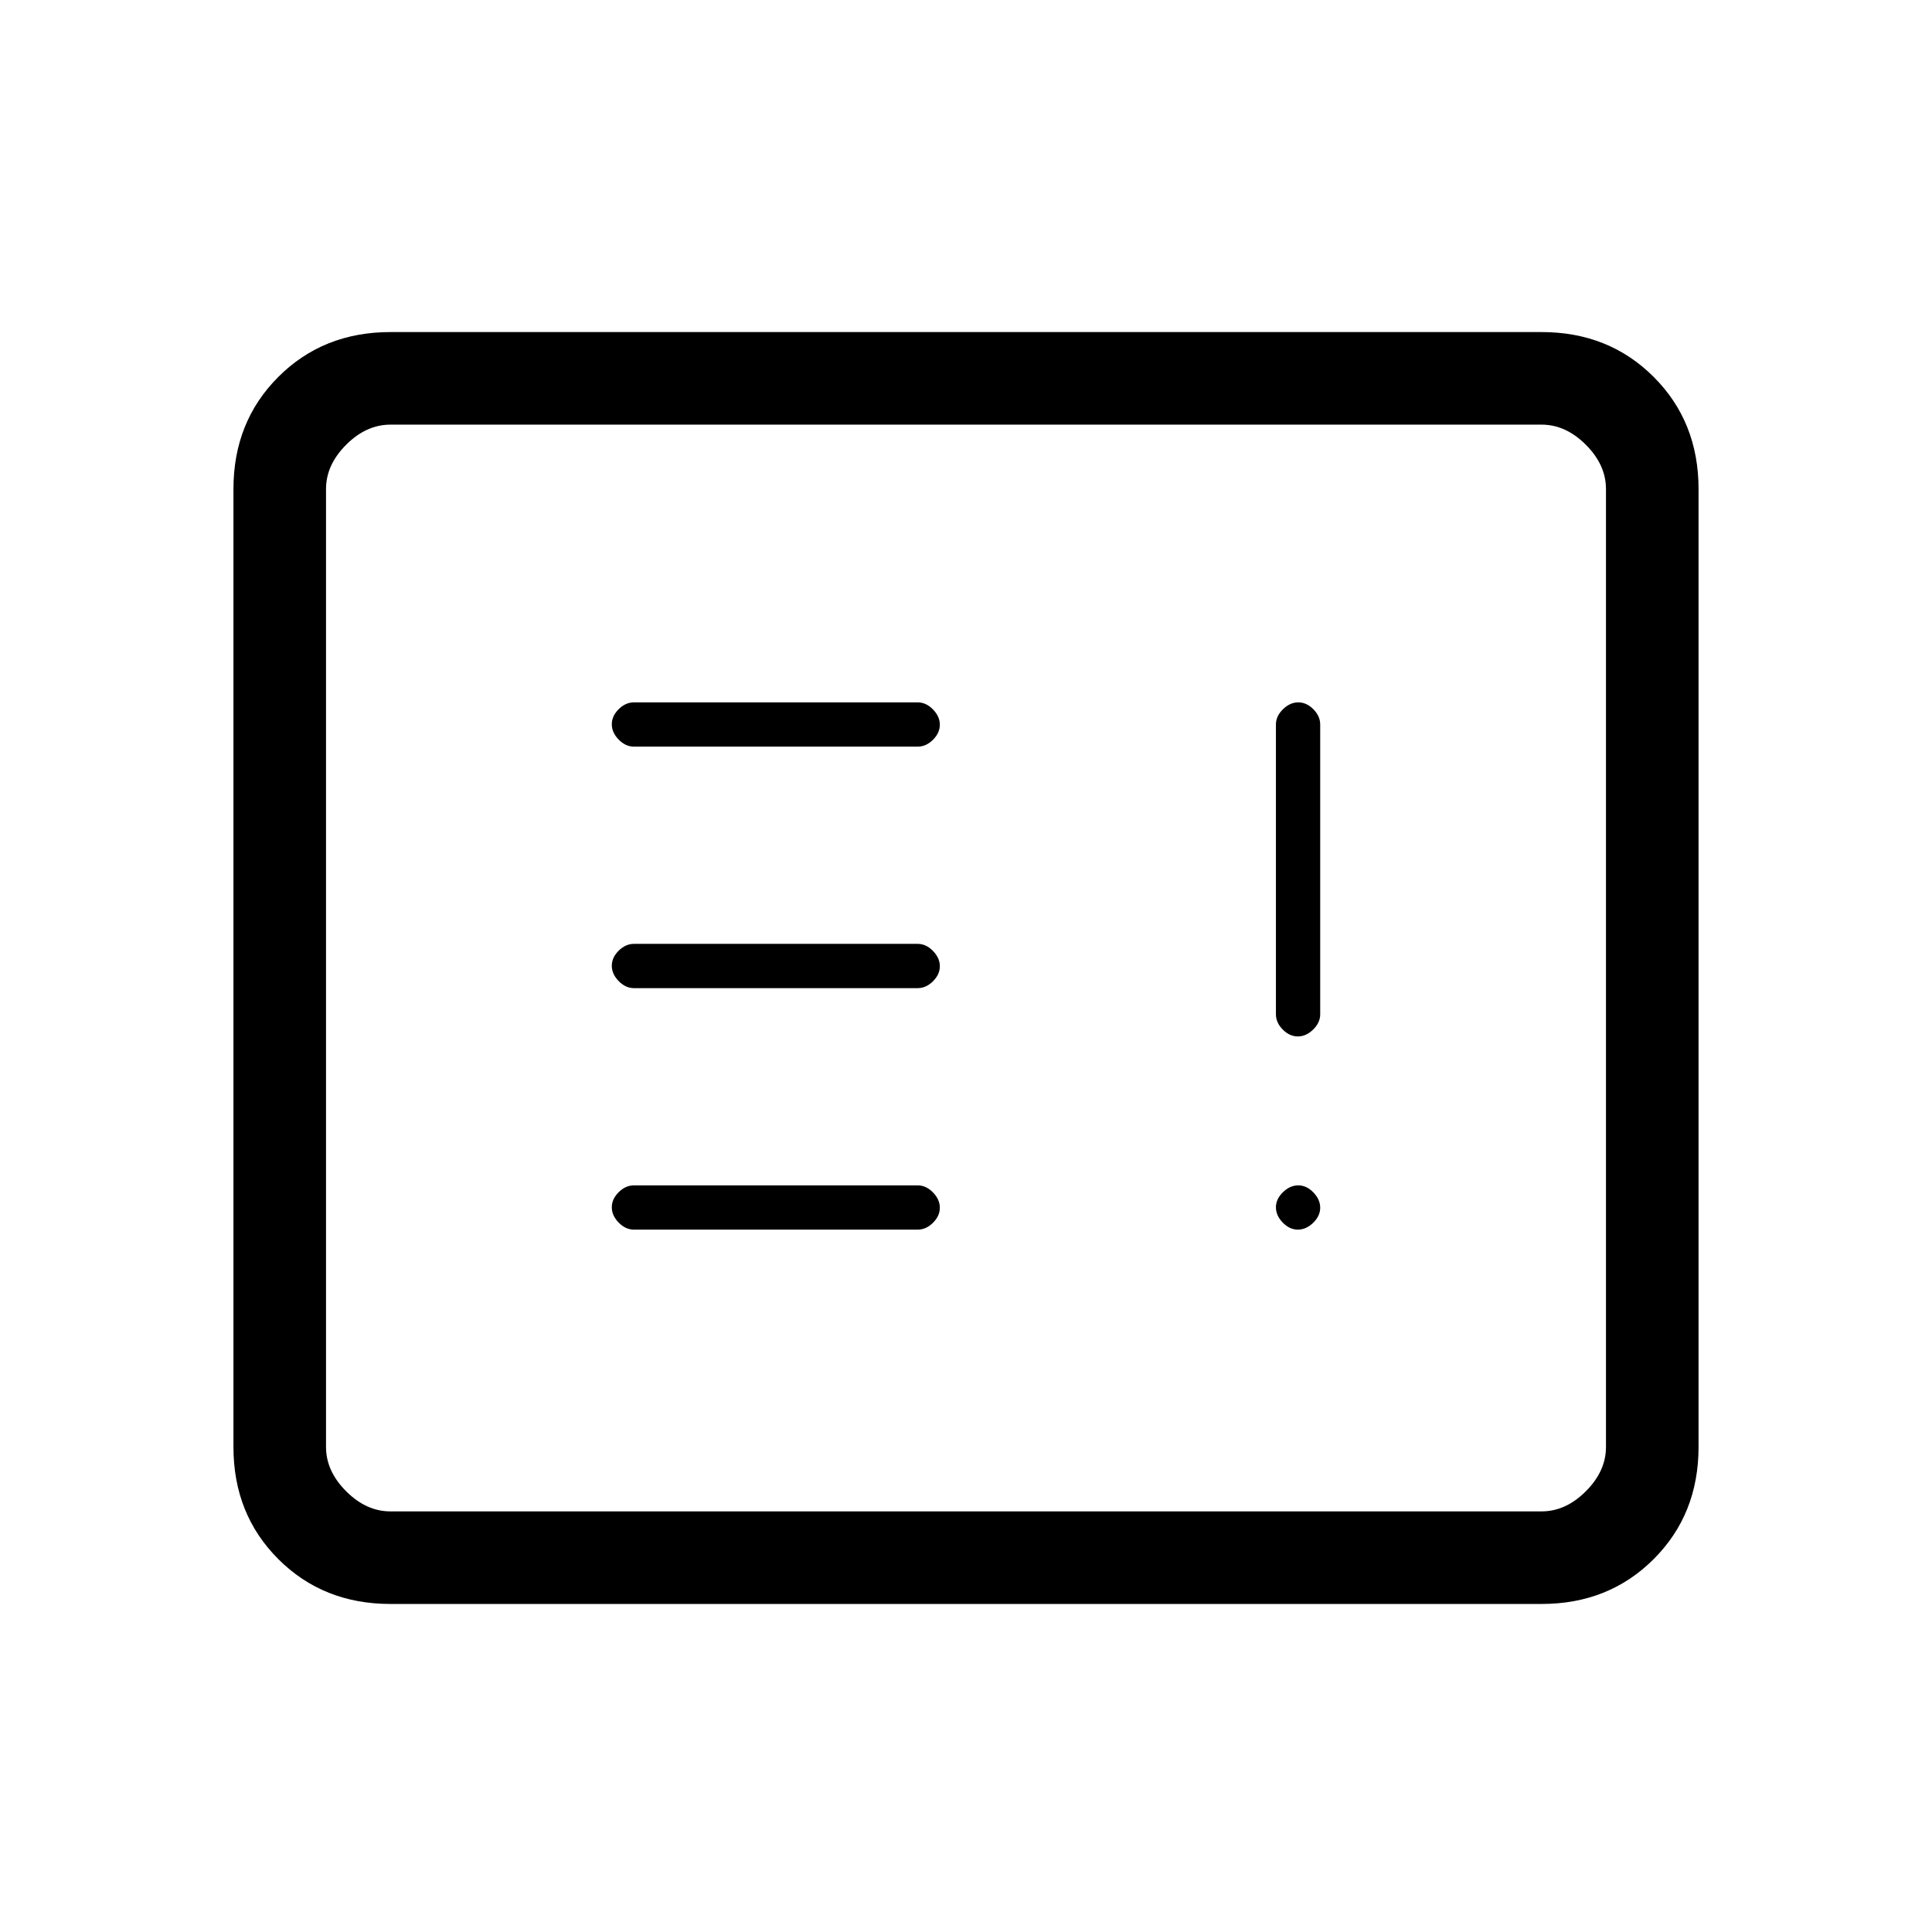 <svg xmlns="http://www.w3.org/2000/svg" height="20" viewBox="0 -960 960 960" width="20"><path d="M315-349h141q4.15 0 7.58-3.39 3.42-3.4 3.42-7.5 0-4.11-3.42-7.61-3.43-3.5-7.58-3.5H315q-4.15 0-7.58 3.39-3.42 3.4-3.42 7.5 0 4.11 3.42 7.61 3.43 3.5 7.58 3.5Zm0-120h141q4.15 0 7.58-3.39 3.42-3.4 3.42-7.5 0-4.11-3.42-7.61-3.43-3.5-7.58-3.5H315q-4.15 0-7.58 3.39-3.42 3.4-3.42 7.5 0 4.11 3.42 7.61 3.43 3.5 7.58 3.5Zm330.11-142q-4.11 0-7.61 3.42-3.5 3.43-3.5 7.58v144q0 4.15 3.39 7.58 3.4 3.42 7.5 3.42 4.11 0 7.61-3.42 3.5-3.43 3.5-7.58v-144q0-4.15-3.39-7.58-3.4-3.42-7.5-3.42ZM315-589h141q4.15 0 7.58-3.39 3.42-3.4 3.42-7.5 0-4.11-3.42-7.61-3.43-3.5-7.58-3.5H315q-4.15 0-7.58 3.39-3.42 3.4-3.42 7.5 0 4.11 3.42 7.61 3.43 3.5 7.58 3.5ZM194-163q-33.42 0-55.71-22.29Q116-207.57 116-241v-476q0-33.42 22.29-55.71T194-795h572q33.42 0 55.71 22.29T844-717v476q0 33.43-22.29 55.71Q799.42-163 766-163H194Zm0-46h572q12 0 22-10t10-22v-476q0-12-10-22t-22-10H194q-12 0-22 10t-10 22v476q0 12 10 22t22 10Zm-32 0v-540 540Zm482.89-140q4.11 0 7.61-3.39 3.5-3.4 3.5-7.5 0-4.11-3.39-7.61-3.4-3.5-7.5-3.5-4.11 0-7.61 3.39-3.5 3.4-3.5 7.5 0 4.11 3.39 7.61 3.4 3.5 7.5 3.5Z"/></svg>